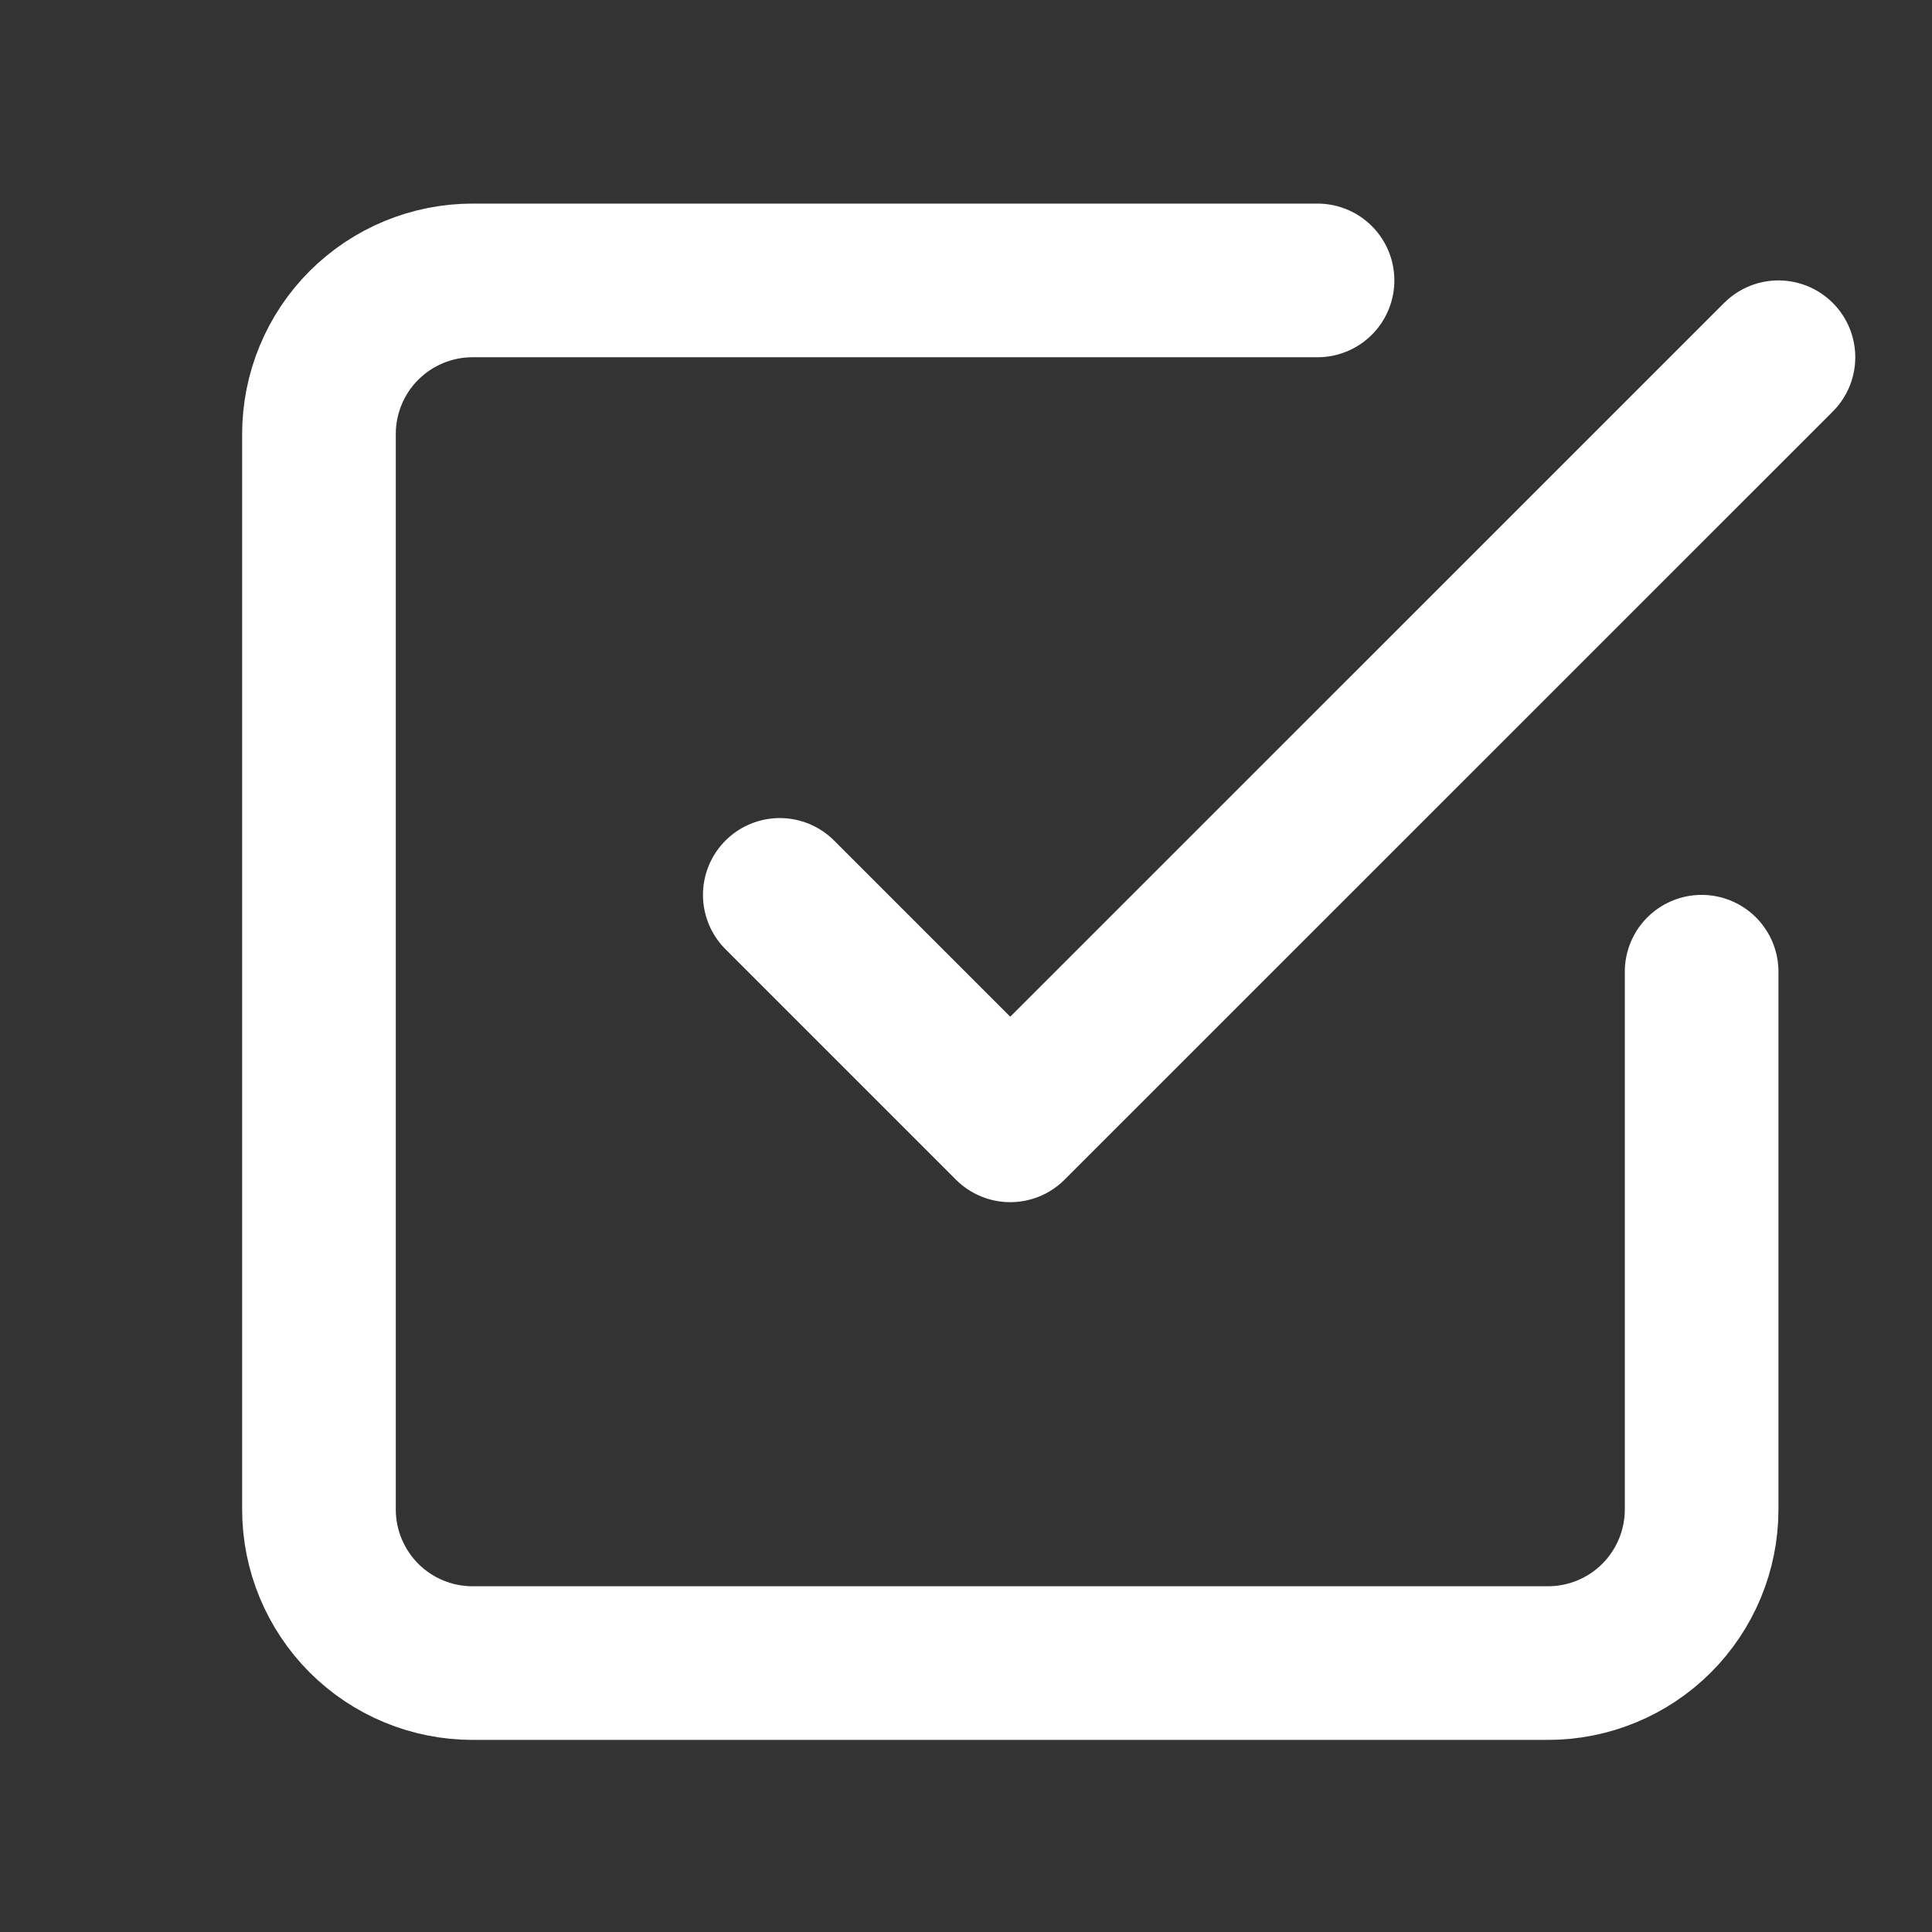 <svg width="21" height="21" viewBox="0 0 21 21" fill="none" xmlns="http://www.w3.org/2000/svg">
<rect x="0" y="0" width="21" height="21" fill="#333333" stroke="none"/>
<g id="check-square">
<path id="Icon" d="M8.476 9.727L10.981 12.232L19.331 3.883M18.496 10.562V16.407C18.496 16.85 18.32 17.274 18.007 17.588C17.694 17.901 17.269 18.077 16.826 18.077H5.137C4.694 18.077 4.269 17.901 3.956 17.588C3.643 17.274 3.467 16.85 3.467 16.407V4.718C3.467 4.275 3.643 3.85 3.956 3.537C4.269 3.224 4.694 3.048 5.137 3.048H14.321" stroke="white" stroke-width="1.67" stroke-linecap="round" stroke-linejoin="round"/>
</g>
</svg>
